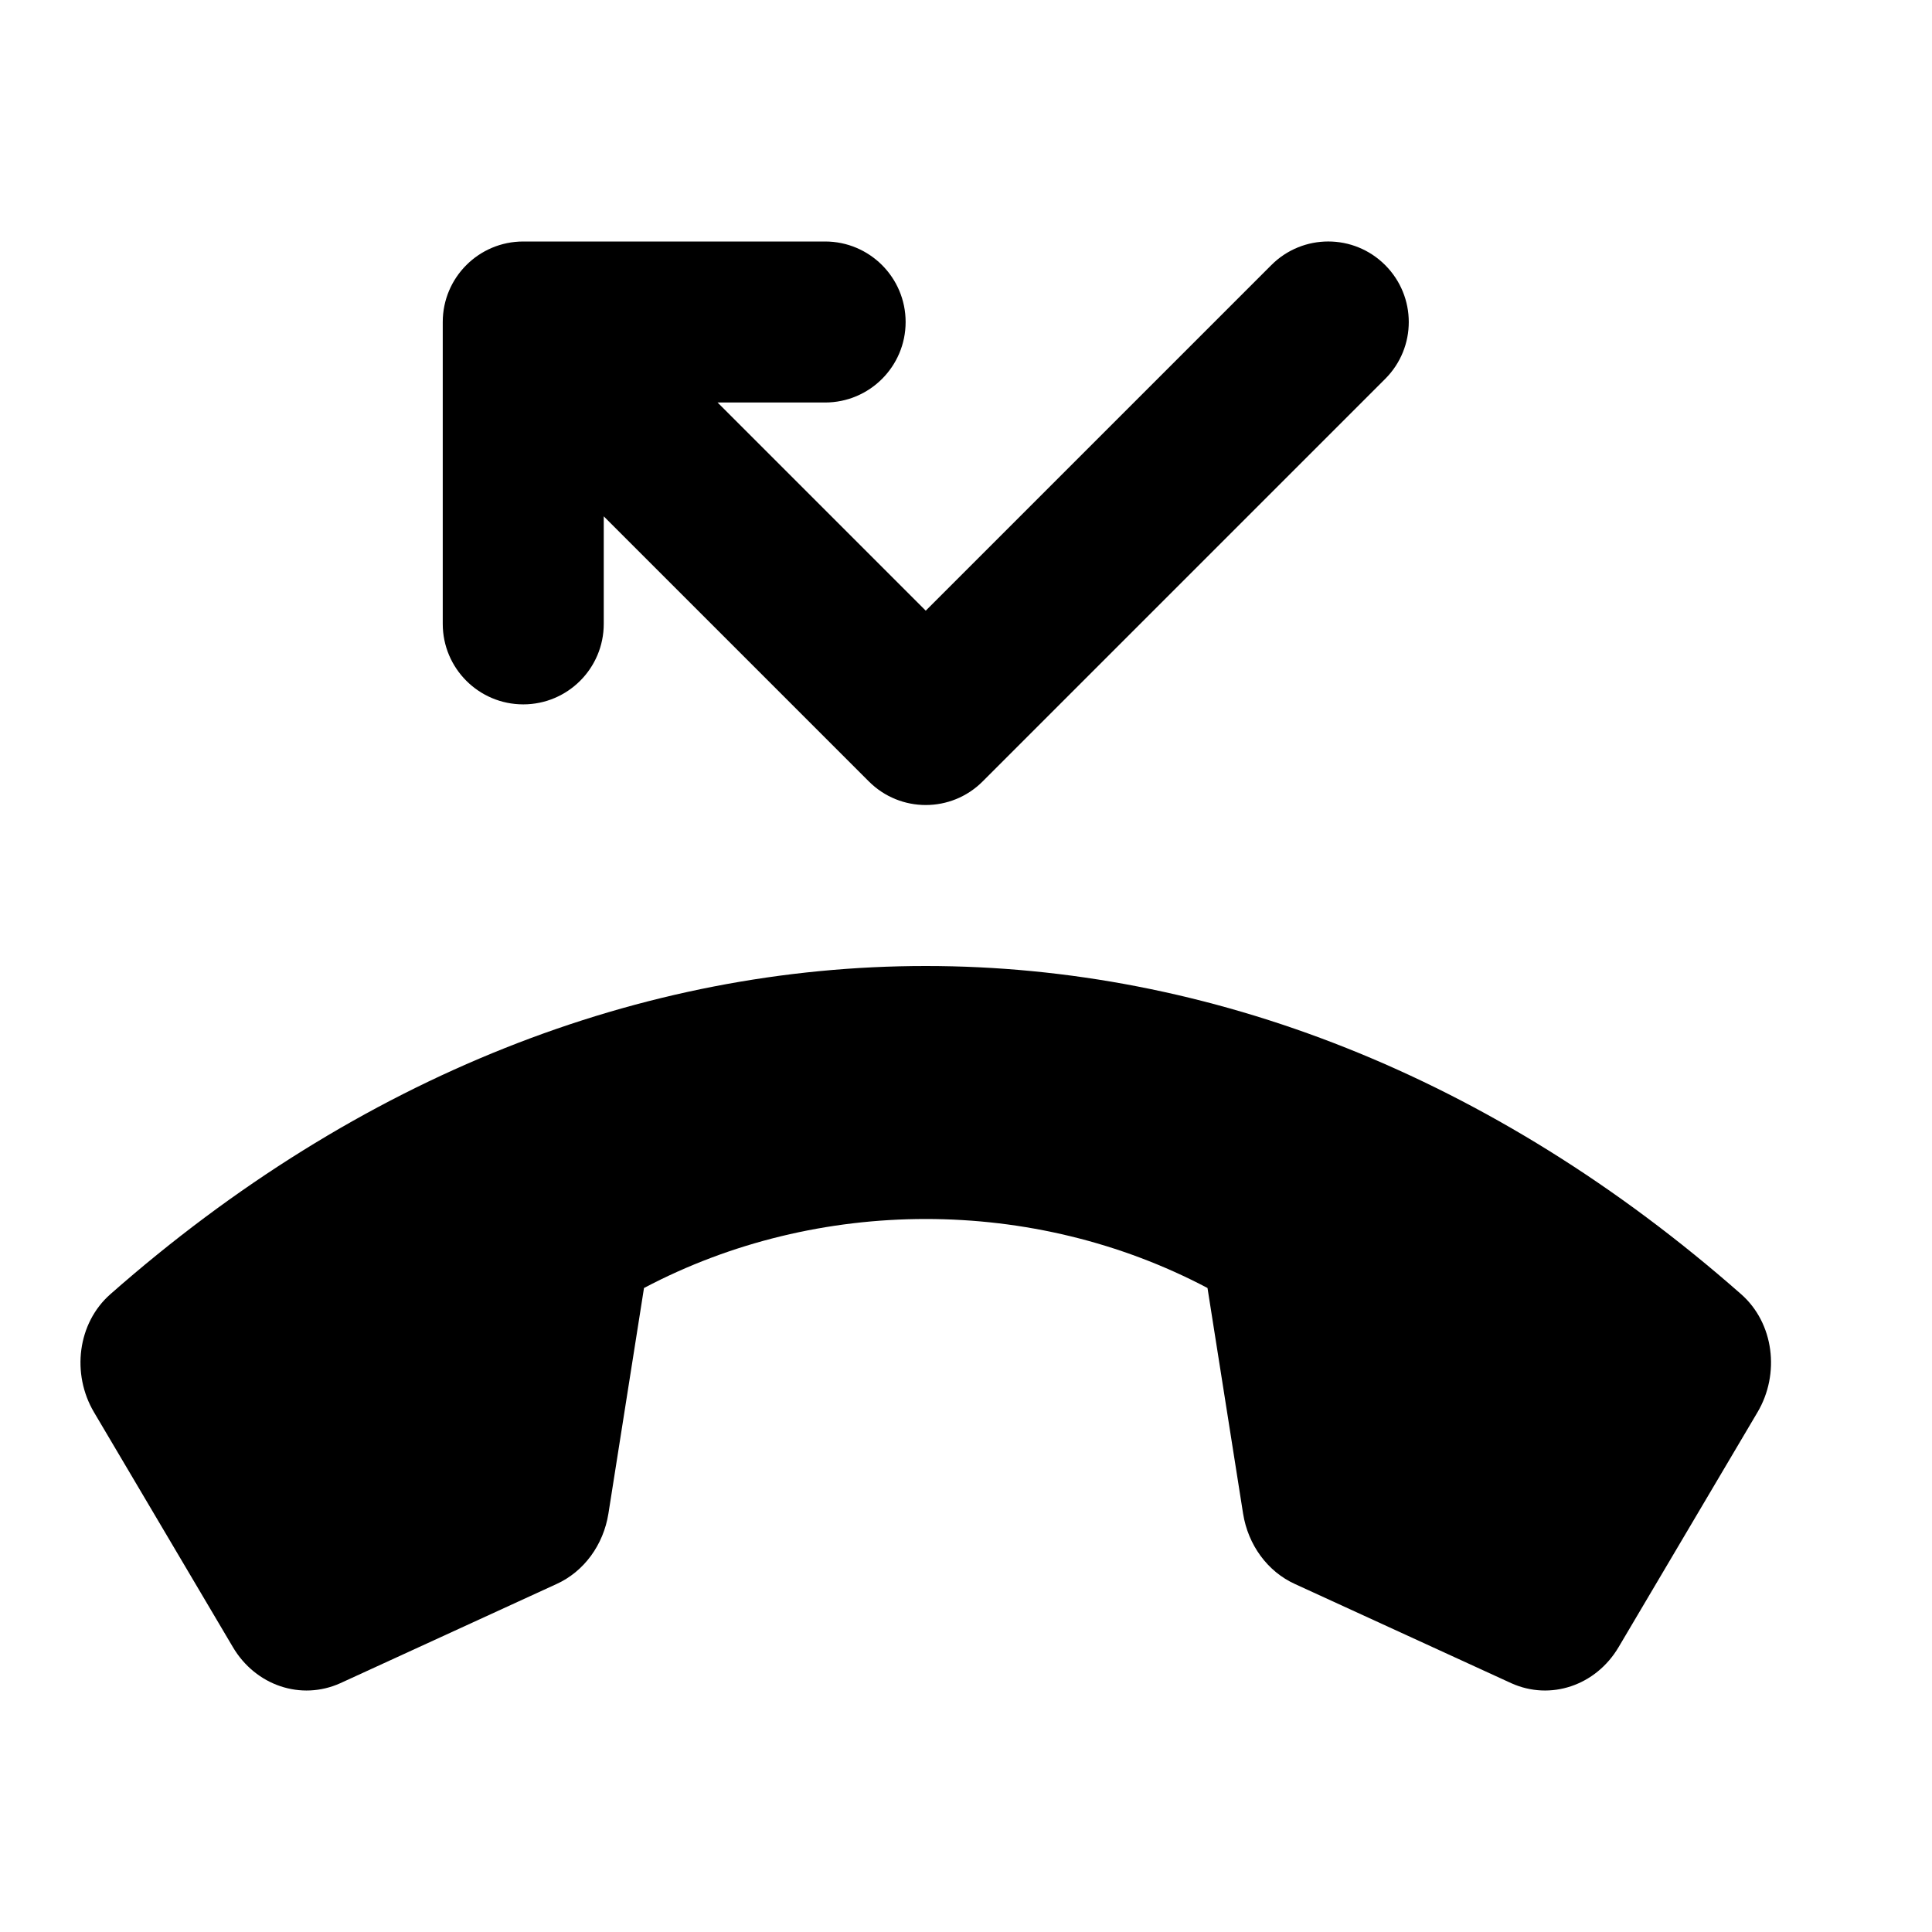 <svg width="24" height="24" viewBox="0 0 24 24" xmlns="http://www.w3.org/2000/svg">
    <path d="M20.107 20.461L21.832 17.544C22.115 17.066 22.037 16.436 21.629 16.077C15.456 10.641 7.544 10.641 1.371 16.077C0.963 16.436 0.885 17.066 1.168 17.544L2.893 20.461C3.176 20.94 3.741 21.129 4.228 20.909L6.912 19.678C7.253 19.524 7.496 19.193 7.558 18.802L8 16C10.164 14.857 12.836 14.857 15 16L15.442 18.802C15.504 19.193 15.747 19.524 16.088 19.678L18.773 20.909C19.259 21.129 19.824 20.94 20.107 20.461Z"/>
    <path fill-rule="evenodd" clip-rule="evenodd" d="M6.5 3L10.25 3C10.802 3 11.25 3.448 11.25 4C11.25 4.552 10.802 5 10.25 5L8.914 5L11.5 7.586L15.793 3.293C16.183 2.902 16.817 2.902 17.207 3.293C17.598 3.684 17.598 4.317 17.207 4.707L12.207 9.707C11.817 10.098 11.183 10.098 10.793 9.707L7.5 6.414V7.75C7.5 8.302 7.052 8.75 6.5 8.75C5.948 8.75 5.5 8.302 5.5 7.75L5.5 4C5.5 3.448 5.948 3 6.5 3Z"/>
</svg>
